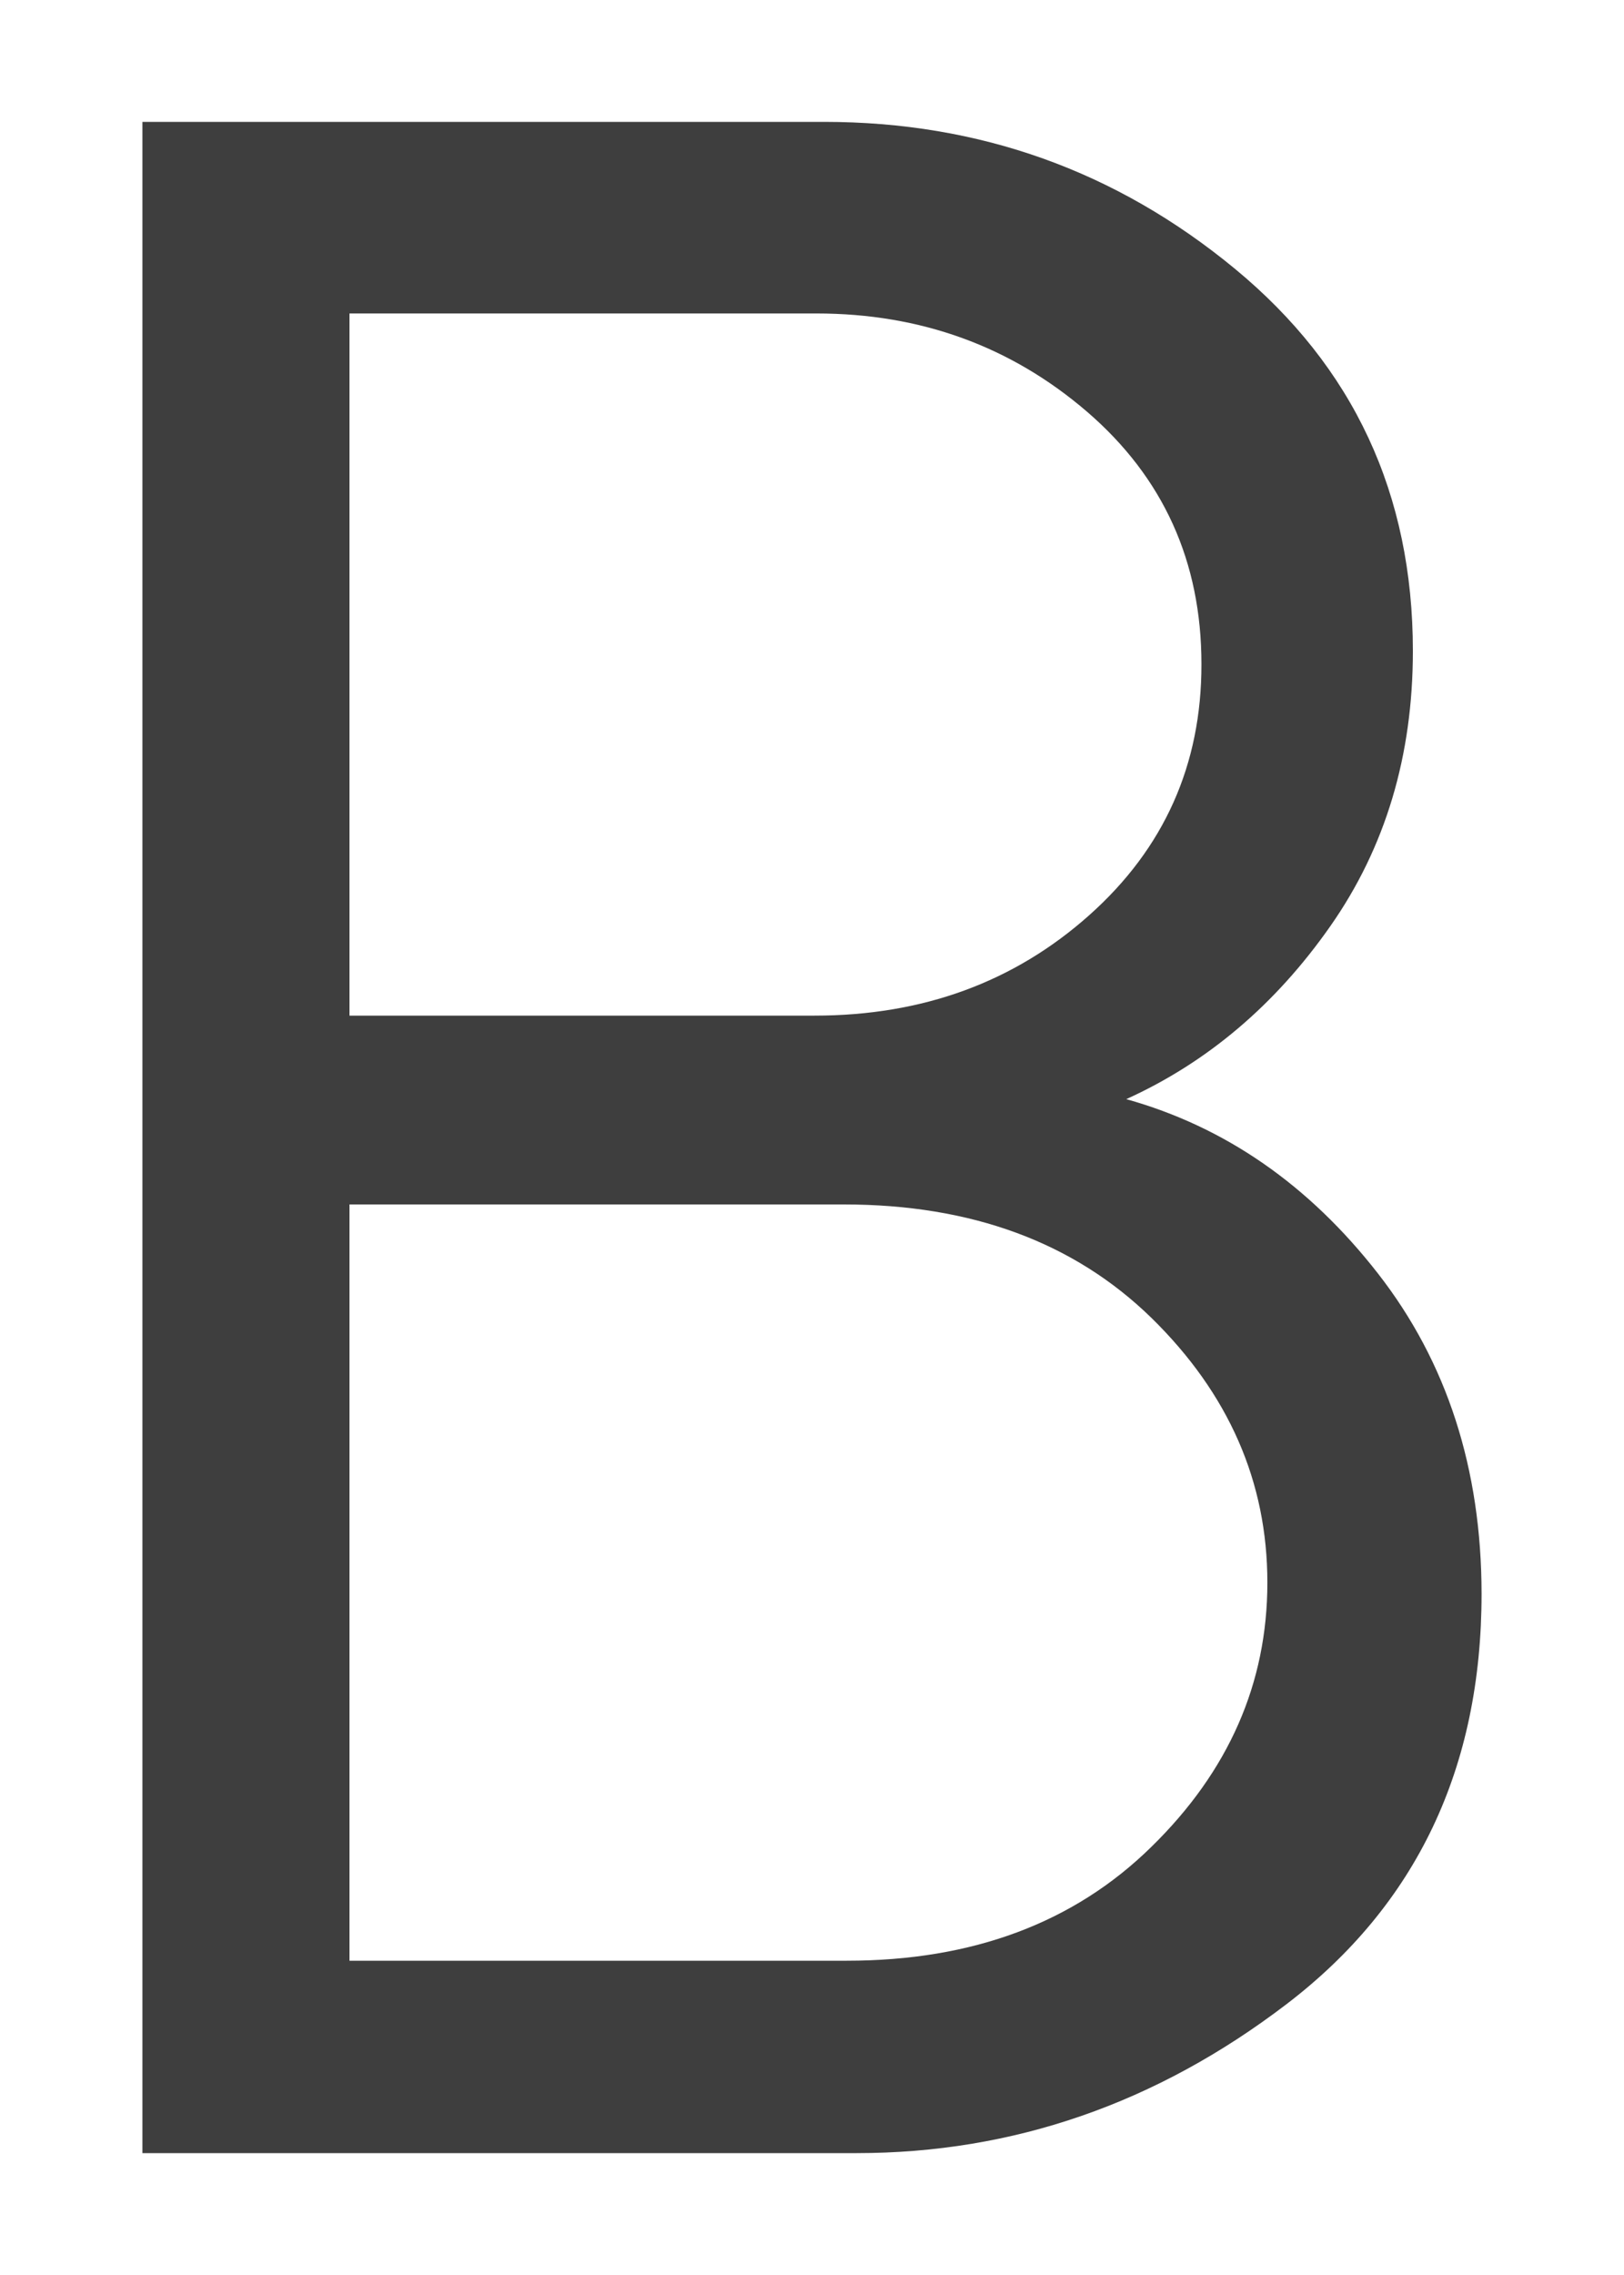 <svg width="10" height="14" viewBox="0 0 10 14" fill="none" xmlns="http://www.w3.org/2000/svg">
<path d="M0.877 13.25V0.75H5.075C6.03 0.75 6.873 1.051 7.604 1.654C8.335 2.257 8.7 3.041 8.7 4.006C8.7 4.651 8.531 5.215 8.192 5.699C7.853 6.183 7.434 6.538 6.935 6.764C7.544 6.934 8.06 7.292 8.485 7.837C8.91 8.382 9.122 9.039 9.123 9.807C9.123 10.88 8.722 11.723 7.921 12.334C7.12 12.945 6.238 13.25 5.275 13.25H0.877ZM2.152 12.066H5.214C5.988 12.066 6.613 11.833 7.089 11.366C7.566 10.9 7.804 10.358 7.804 9.739C7.804 9.119 7.566 8.576 7.09 8.11C6.613 7.645 5.982 7.412 5.196 7.412H2.152V12.066ZM2.152 6.25H5.016C5.681 6.25 6.244 6.044 6.706 5.633C7.168 5.222 7.399 4.706 7.398 4.087C7.398 3.456 7.163 2.938 6.694 2.534C6.225 2.131 5.669 1.929 5.027 1.929H2.152V6.25Z" fill="#3E3E3E"/>
</svg>
